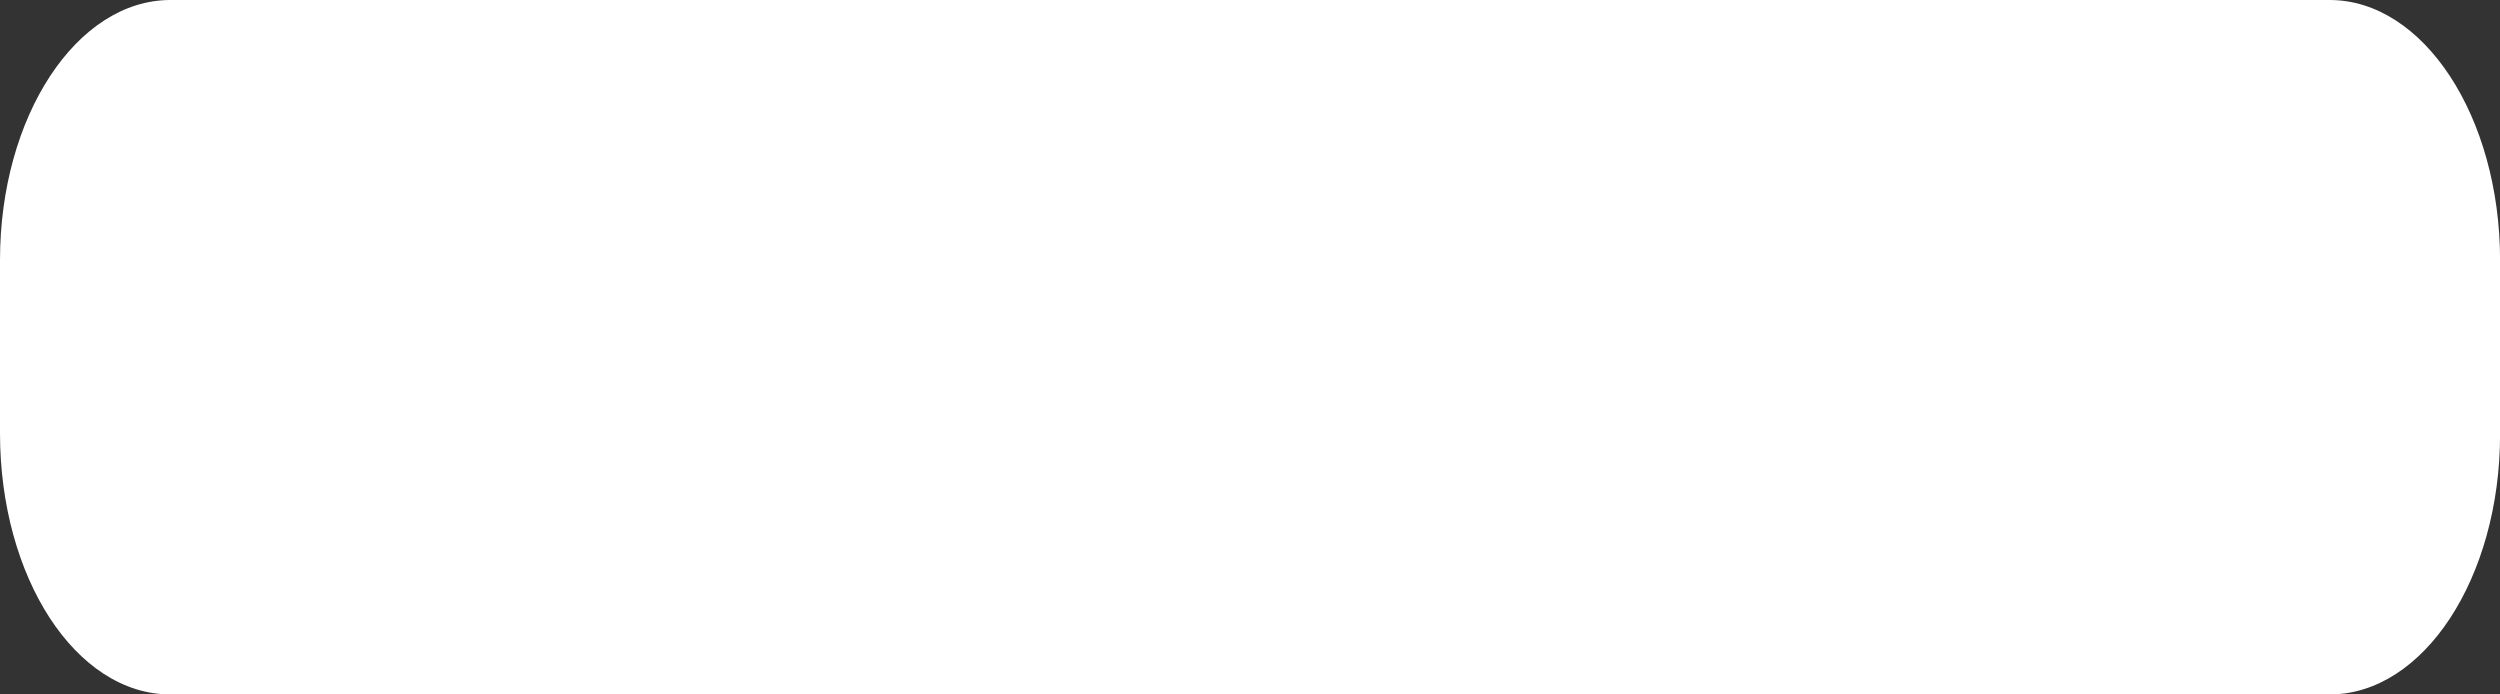 <svg id="eye-able-minus" xmlns="http://www.w3.org/2000/svg" width="33.966" height="9.435" viewBox="0 0 33.966 9.435">
  <rect x="0" y="0" width="33.966" height="9.435" fill="#333333" stroke="none"/>
  <path id="Path" d="M2.316,9.435H31.651c1.274,0,2.316-1.579,2.316-3.537V3.537C33.966,1.579,32.924,0,31.651,0H2.316C1.042,0,0,1.579,0,3.537V5.886C0,7.843,1.028,9.435,2.316,9.435Z" transform="translate(0 0)" fill="#fff"/>
</svg>
